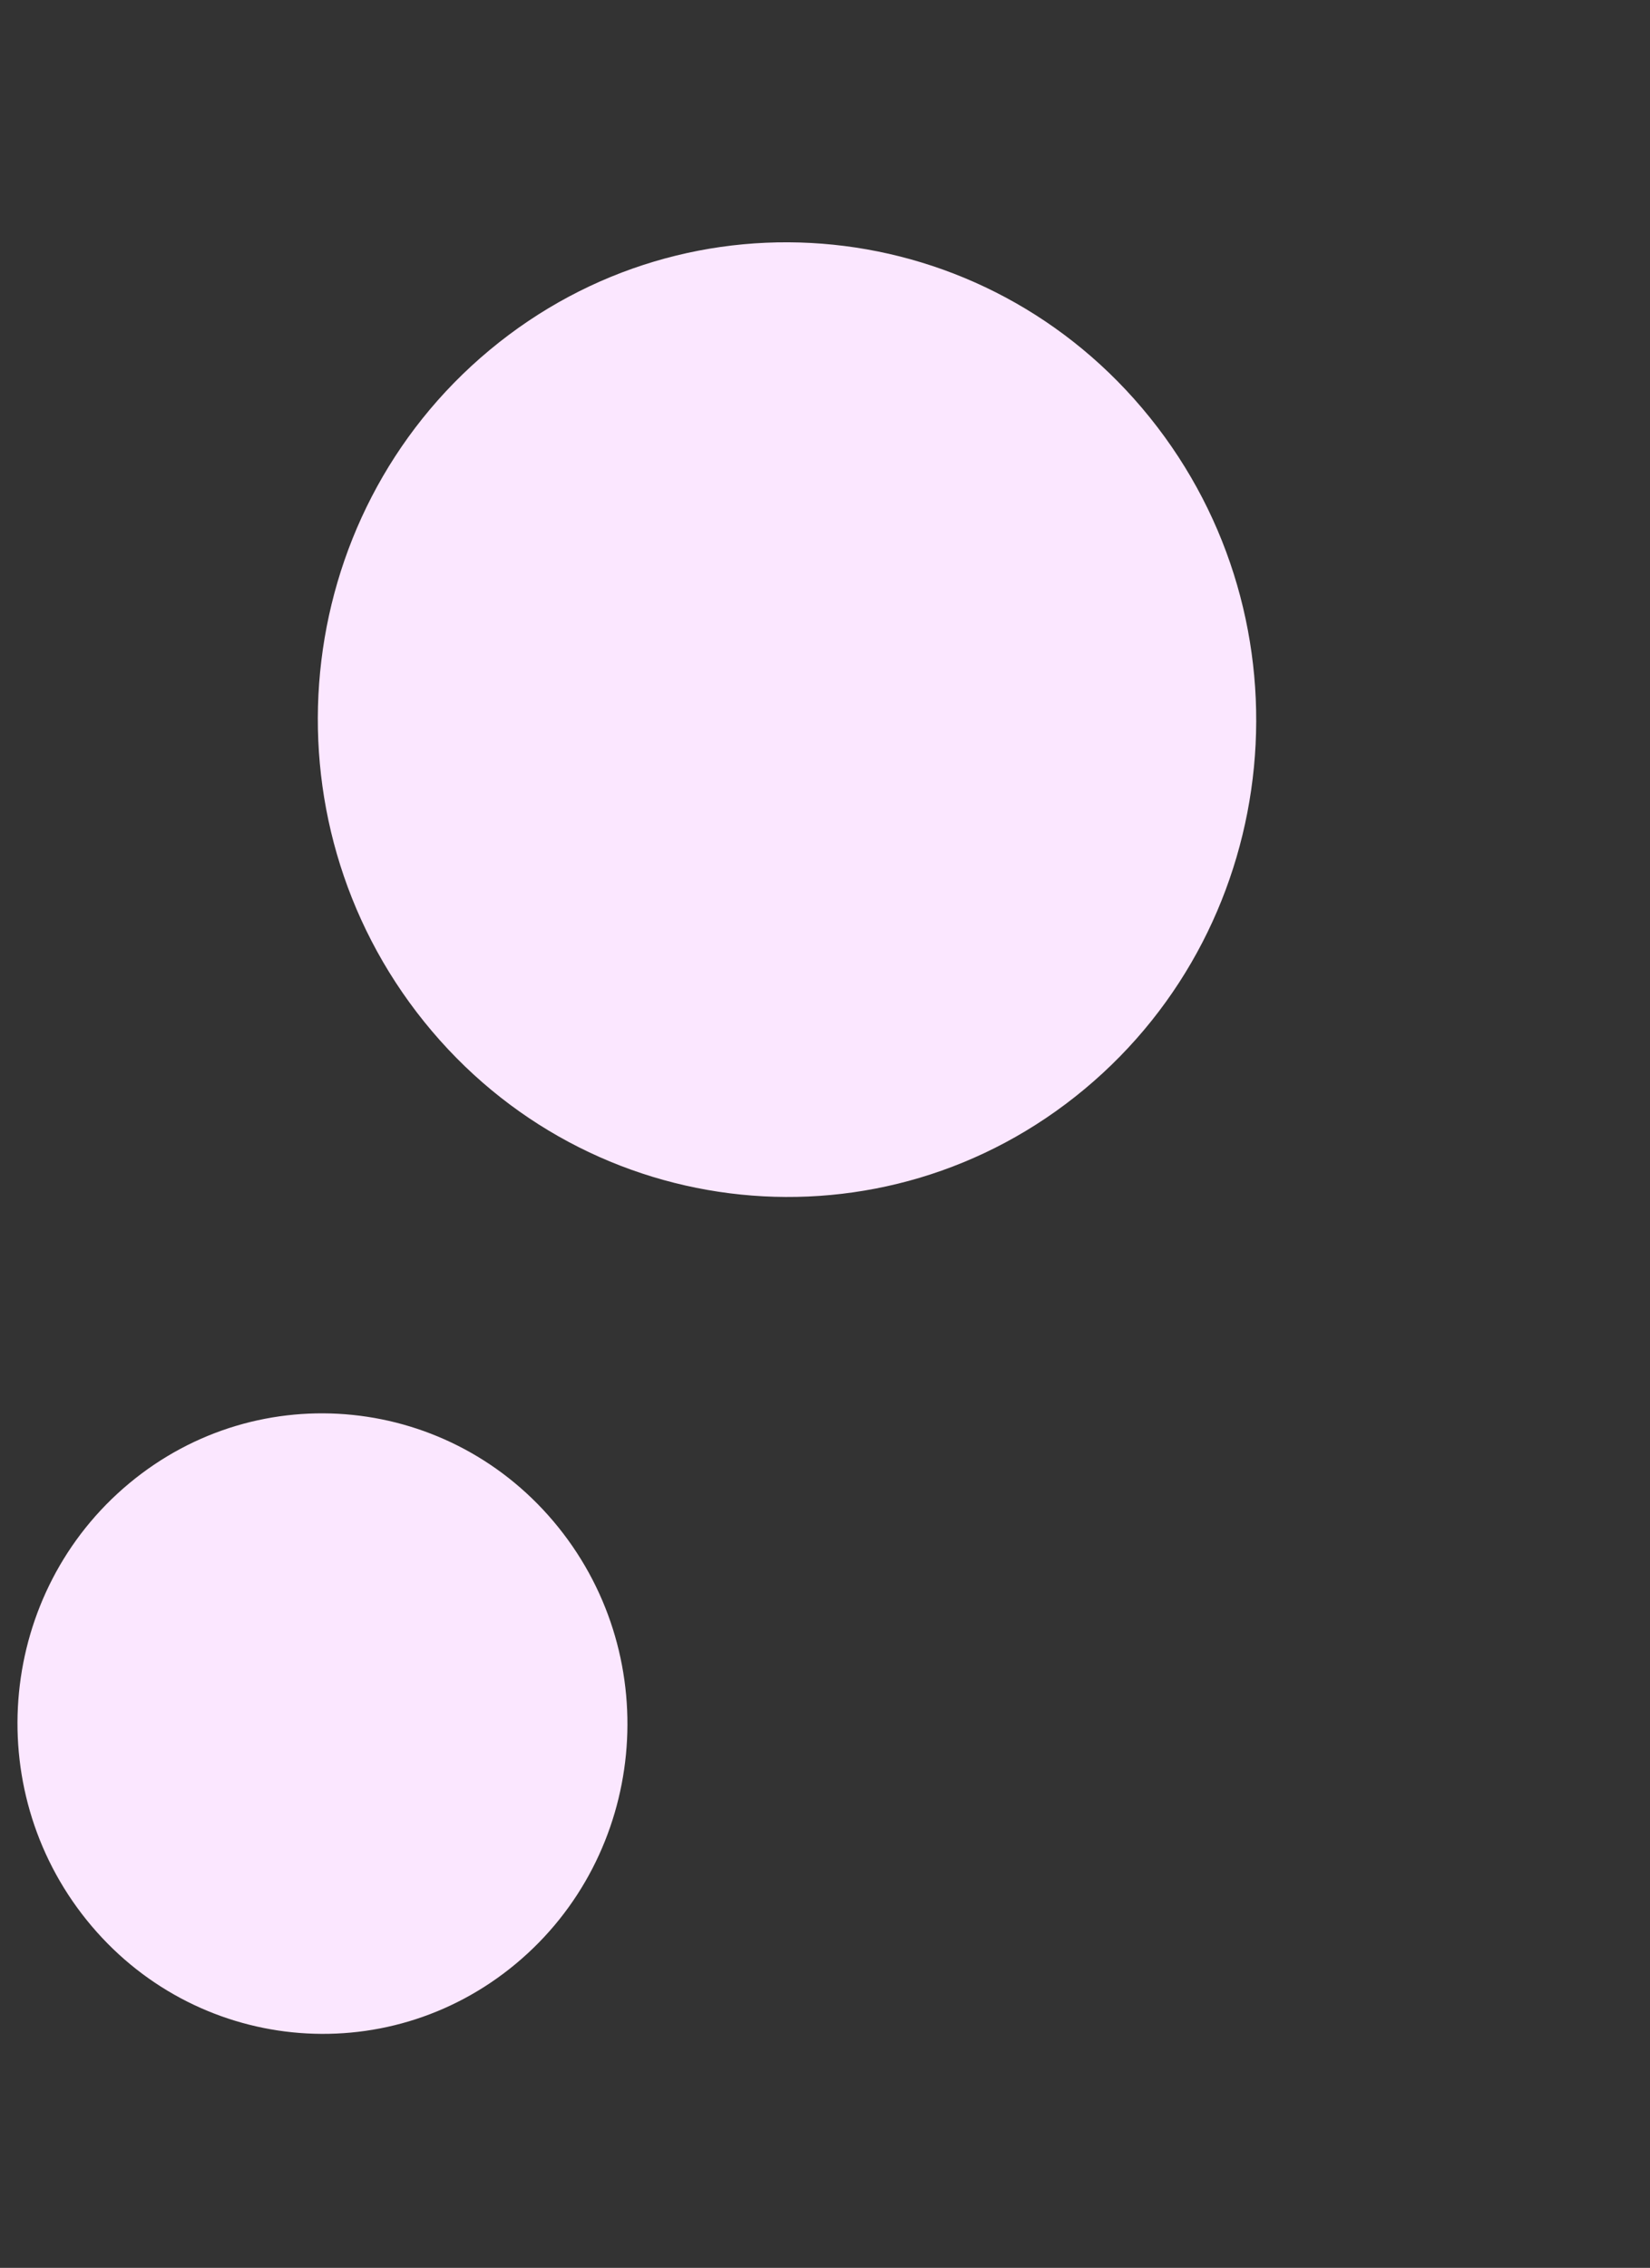<svg width="115" height="158" viewBox="0 0 115 158" fill="none" xmlns="http://www.w3.org/2000/svg">
<rect x="0" y="0" width="115" height="158" fill="#333333" stroke="none"/>
<g clip-path="url(#clip0_2_2331)">
<path d="M75.583 75.883C89.551 64.259 91.592 43.309 80.143 29.089C68.694 14.87 48.09 12.766 34.122 24.39C20.155 36.014 18.114 56.965 29.563 71.184C41.012 85.403 61.616 87.507 75.583 75.883Z" fill="#FBE7FF"/>
<path d="M35.949 136.818C45.028 129.262 46.355 115.644 38.913 106.402C31.471 97.159 18.078 95.792 9 103.348C-0.079 110.903 -1.406 124.521 6.036 133.764C13.478 143.006 26.87 144.374 35.949 136.818Z" fill="#FBE7FF"/>
</g>
<defs>
<clipPath id="clip0_2_2331">
<rect width="134.901" height="90.901" fill="white" transform="matrix(0.769 -0.64 0.627 0.779 -46.35 87.063)"/>
</clipPath>
</defs>
</svg>
